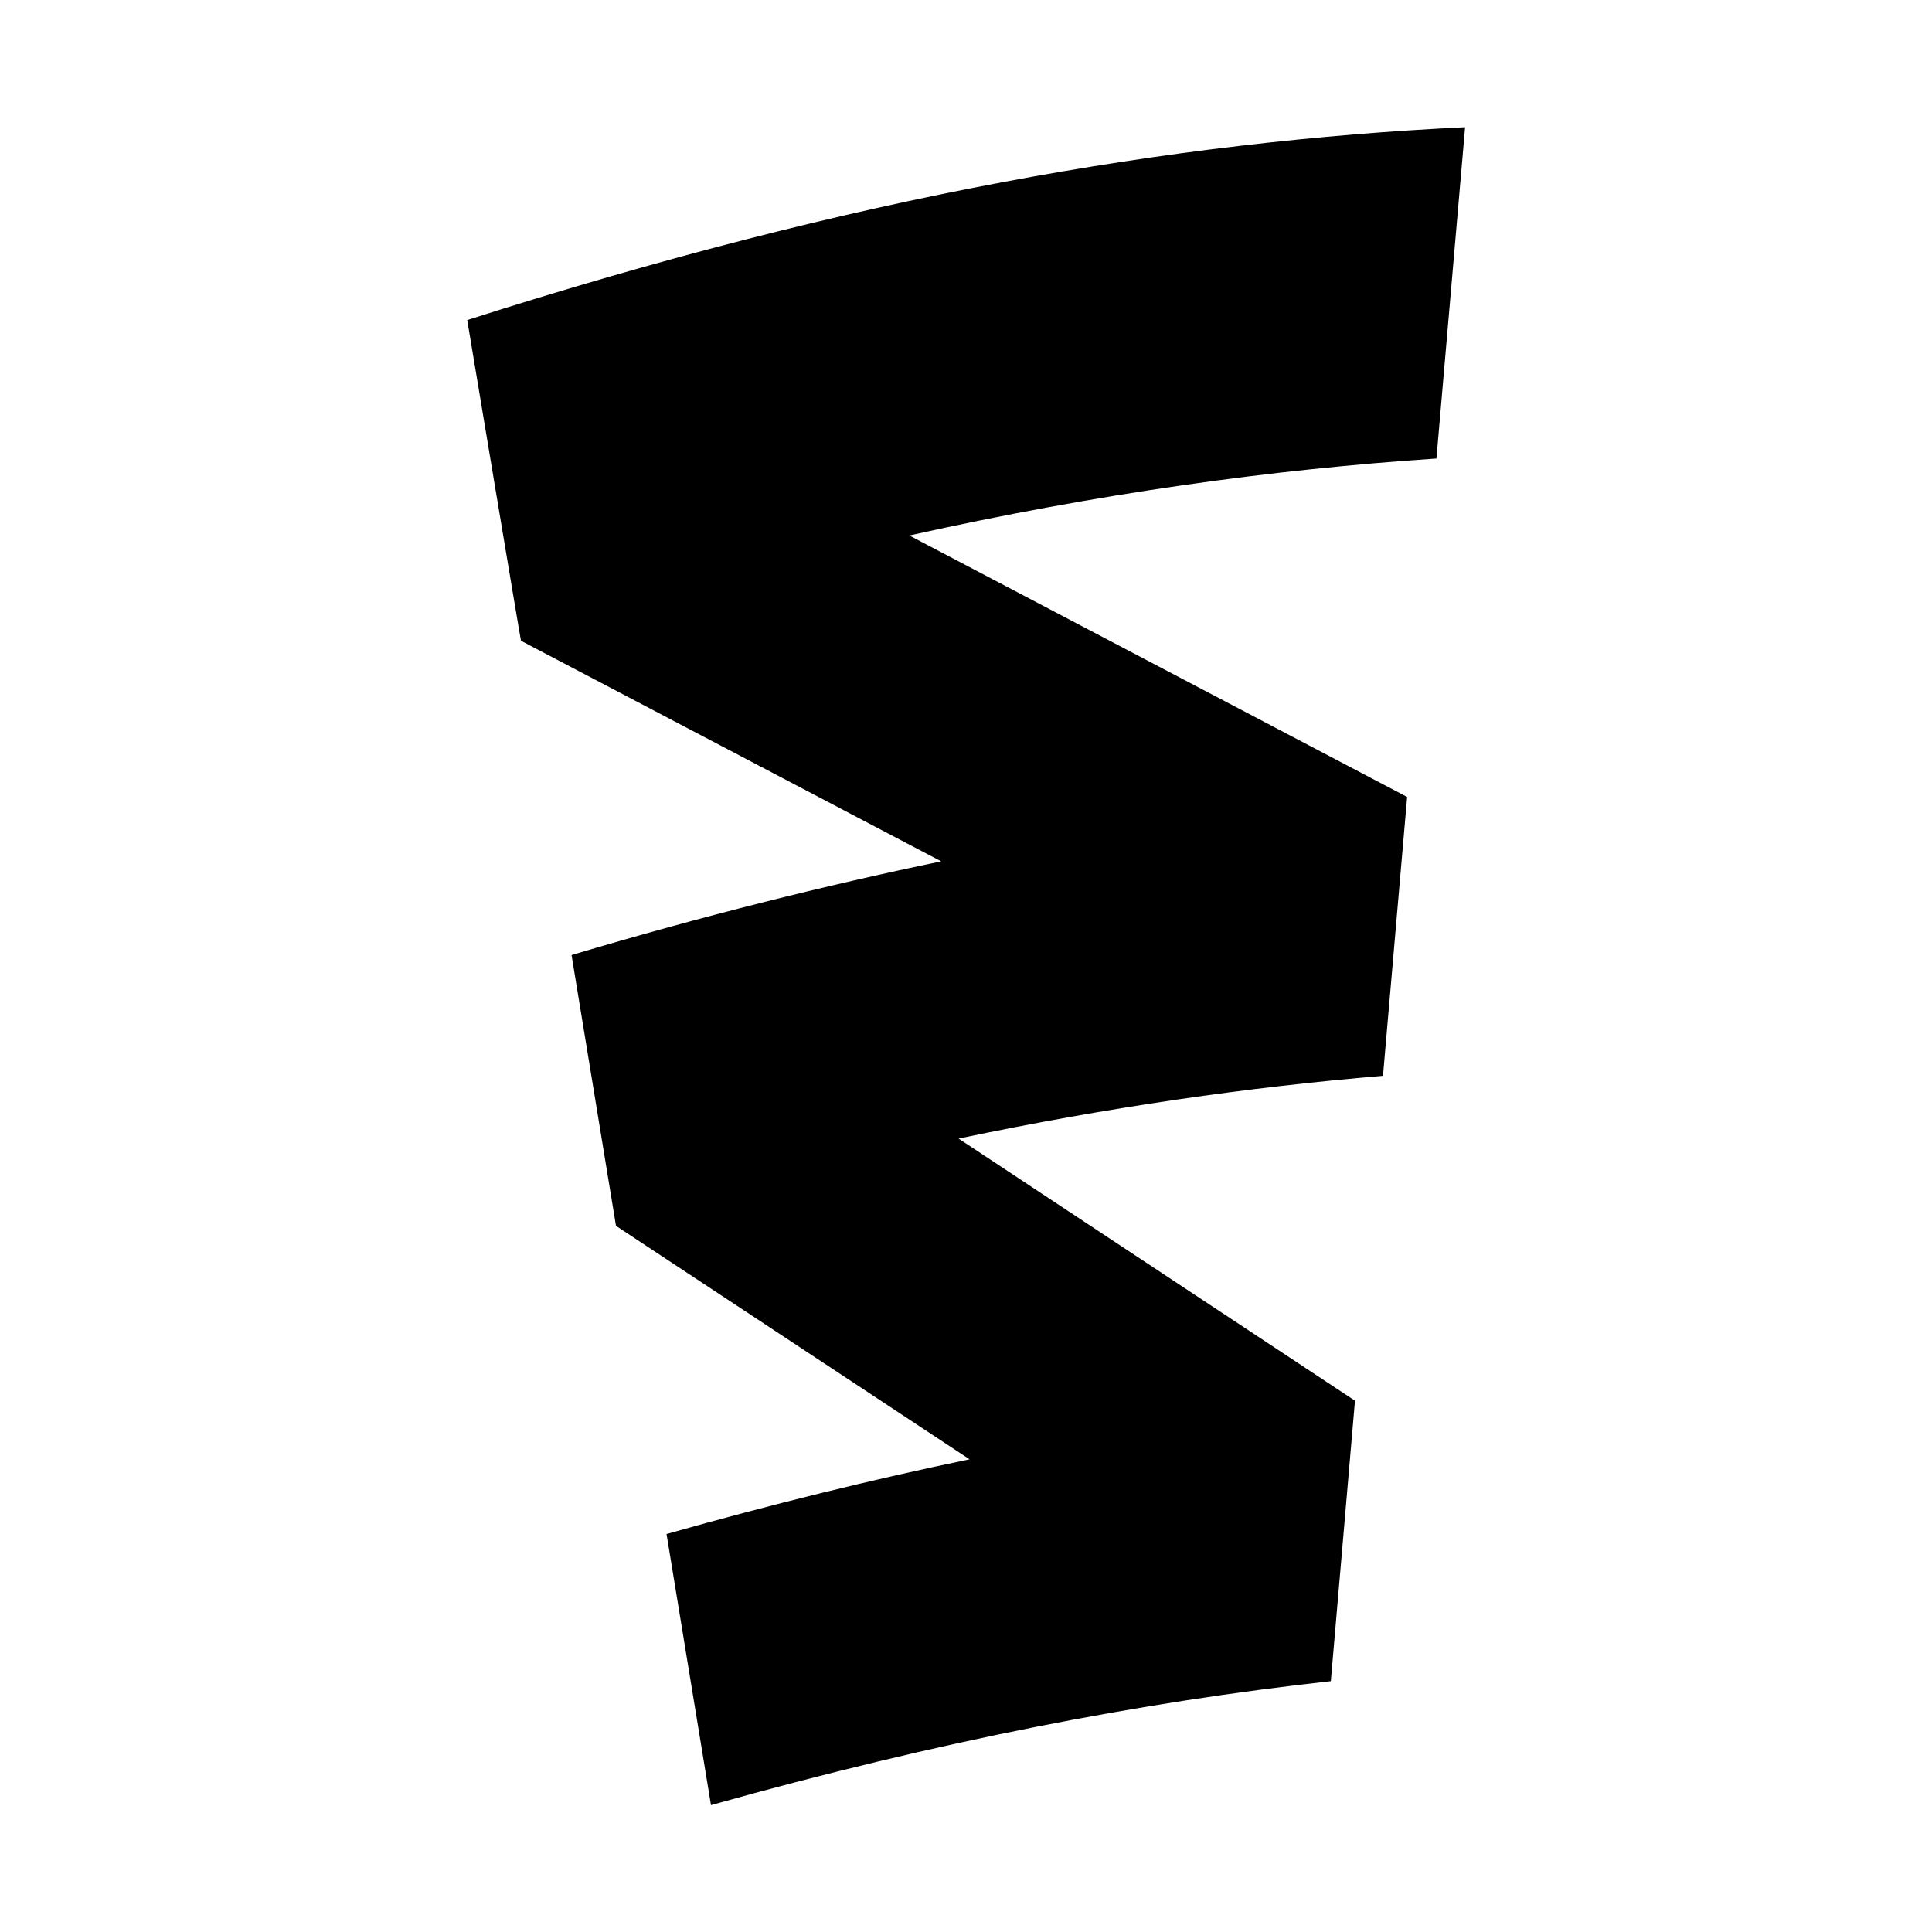 <?xml version="1.0" encoding="utf-8"?>
<!-- Generator: Adobe Illustrator 25.2.0, SVG Export Plug-In . SVG Version: 6.00 Build 0)  -->
<svg version="1.1" id="Layer_1" xmlns="http://www.w3.org/2000/svg" xmlns:xlink="http://www.w3.org/1999/xlink" x="0px" y="0px"
	 viewBox="0 0 600 600" style="enable-background:new 0 0 600 600;" xml:space="preserve">
<path d="M455,39.5l-8.9,102.9c-51.1,3.4-104.8,10.8-163.7,23.9L437,247.5l-7.5,86.6c-41.6,3.5-85.1,9.7-131.8,19.5L420.8,435
	l-7.5,87.1c-58.8,6.5-121.7,18.6-192.5,38.5l-13.8-84.2c32.9-9.3,64.2-17,94.1-23.2l-109.8-72.5l0,0l-13.8-84.1
	c40.6-12.1,78.7-21.6,114.8-29.1l-130.5-68.5c-0.1,0-16.7-99.6-16.7-99.6C266,60.7,364.1,43.9,455,39.5z"/>
</svg>
